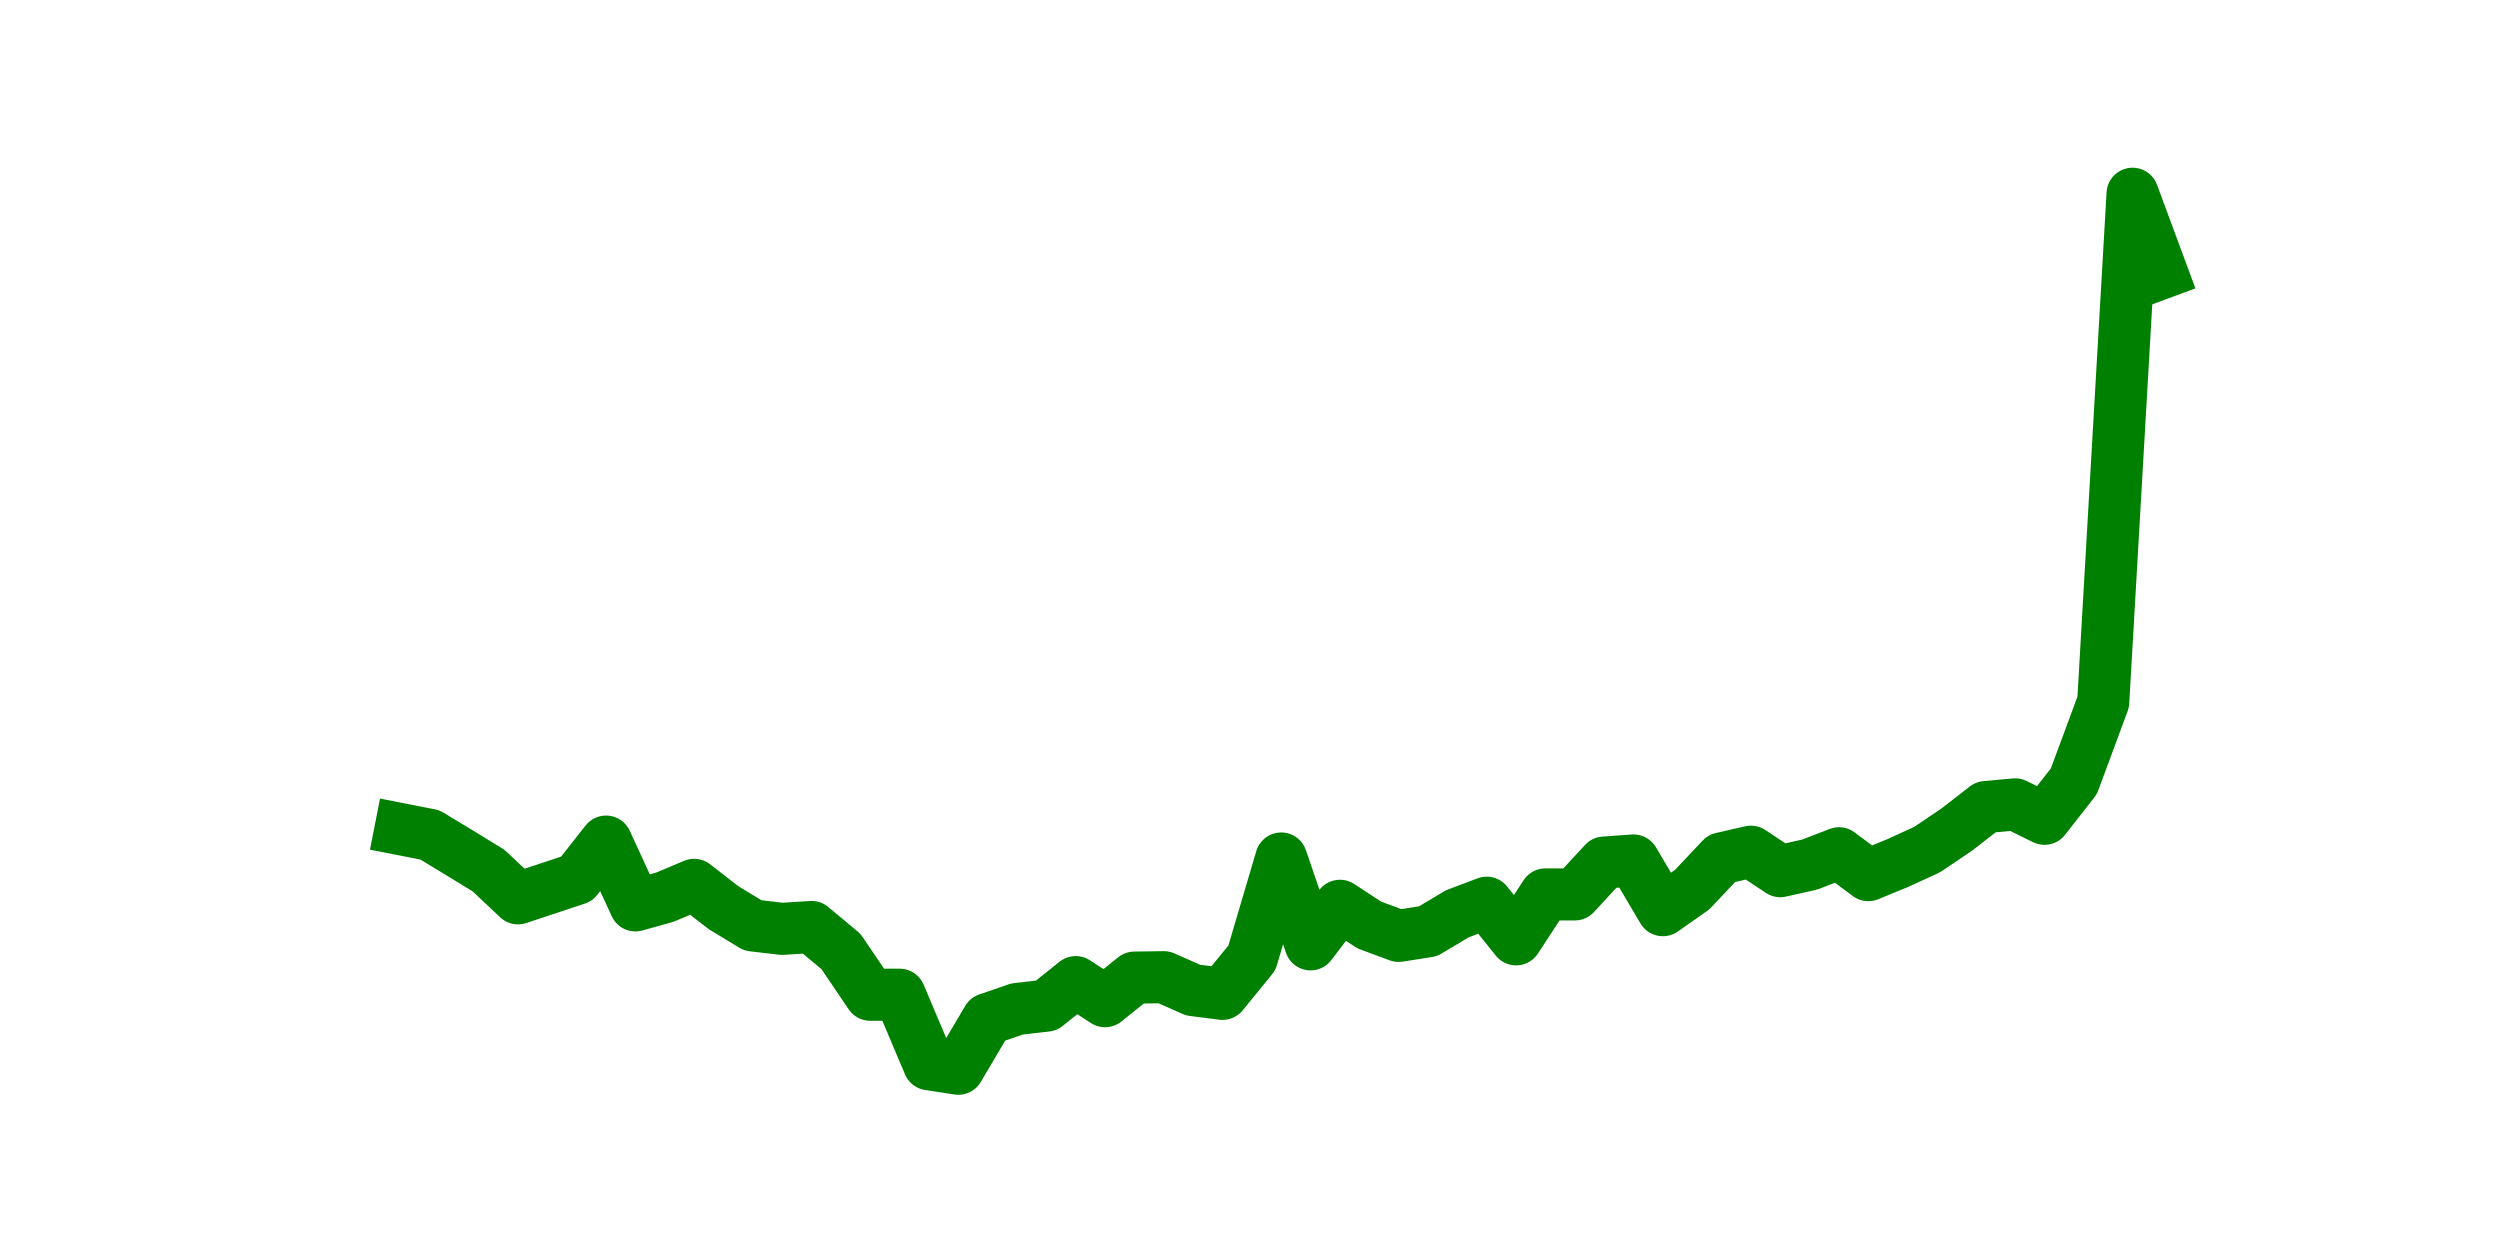 <?xml version="1.0" encoding="utf-8" standalone="no"?>
<!DOCTYPE svg PUBLIC "-//W3C//DTD SVG 1.1//EN"
  "http://www.w3.org/Graphics/SVG/1.1/DTD/svg11.dtd">
<svg height="36pt" version="1.1" viewBox="0 0 72 36" width="72pt" xmlns="http://www.w3.org/2000/svg" xmlns:xlink="http://www.w3.org/1999/xlink">
 <defs>
  <style type="text/css">*{stroke-linecap:butt;stroke-linejoin:round;}</style>
 </defs>
 <g id="figure_1">
  <g id="patch_1">
   <path d="M 0 36 
L 72 36 
L 72 0 
L 0 0 
z
" style="fill:none;"/>
  </g>
  <g id="axes_1">
   <g id="line2d_1">
    <path clip-path="url(#p479562f657)" d="M 11.536 23.879 
L 12.382 24.045 
L 13.227 24.556 
L 14.073 25.075 
L 14.918 25.872 
L 15.764 25.592 
L 16.609 25.311 
L 17.455 24.238 
L 18.3 26.075 
L 19.145 25.84 
L 19.991 25.484 
L 20.836 26.14 
L 21.682 26.653 
L 22.527 26.751 
L 23.373 26.697 
L 24.218 27.401 
L 25.064 28.649 
L 25.909 28.648 
L 26.755 30.65 
L 27.6 30.78 
L 28.445 29.35 
L 29.291 29.059 
L 30.136 28.962 
L 30.982 28.285 
L 31.827 28.834 
L 32.673 28.155 
L 33.518 28.143 
L 34.364 28.516 
L 35.209 28.623 
L 36.055 27.586 
L 36.9 24.725 
L 37.745 27.197 
L 38.591 26.087 
L 39.436 26.64 
L 40.282 26.954 
L 41.127 26.821 
L 41.973 26.317 
L 42.818 25.998 
L 43.664 27.053 
L 44.509 25.759 
L 45.355 25.759 
L 46.2 24.842 
L 47.045 24.782 
L 47.891 26.213 
L 48.736 25.62 
L 49.582 24.722 
L 50.427 24.529 
L 51.273 25.09 
L 52.118 24.9 
L 52.964 24.574 
L 53.809 25.204 
L 54.655 24.856 
L 55.5 24.469 
L 56.345 23.899 
L 57.191 23.243 
L 58.036 23.166 
L 58.882 23.581 
L 59.727 22.501 
L 60.573 20.219 
L 61.418 5.58 
L 62.264 7.862 
" style="fill:none;stroke:#008000;stroke-linecap:square;stroke-width:1.5;"/>
   </g>
  </g>
 </g>
 <defs>
  <clipPath id="p479562f657">
   <rect height="27.72" width="55.8" x="9" y="4.32"/>
  </clipPath>
 </defs>
</svg>

